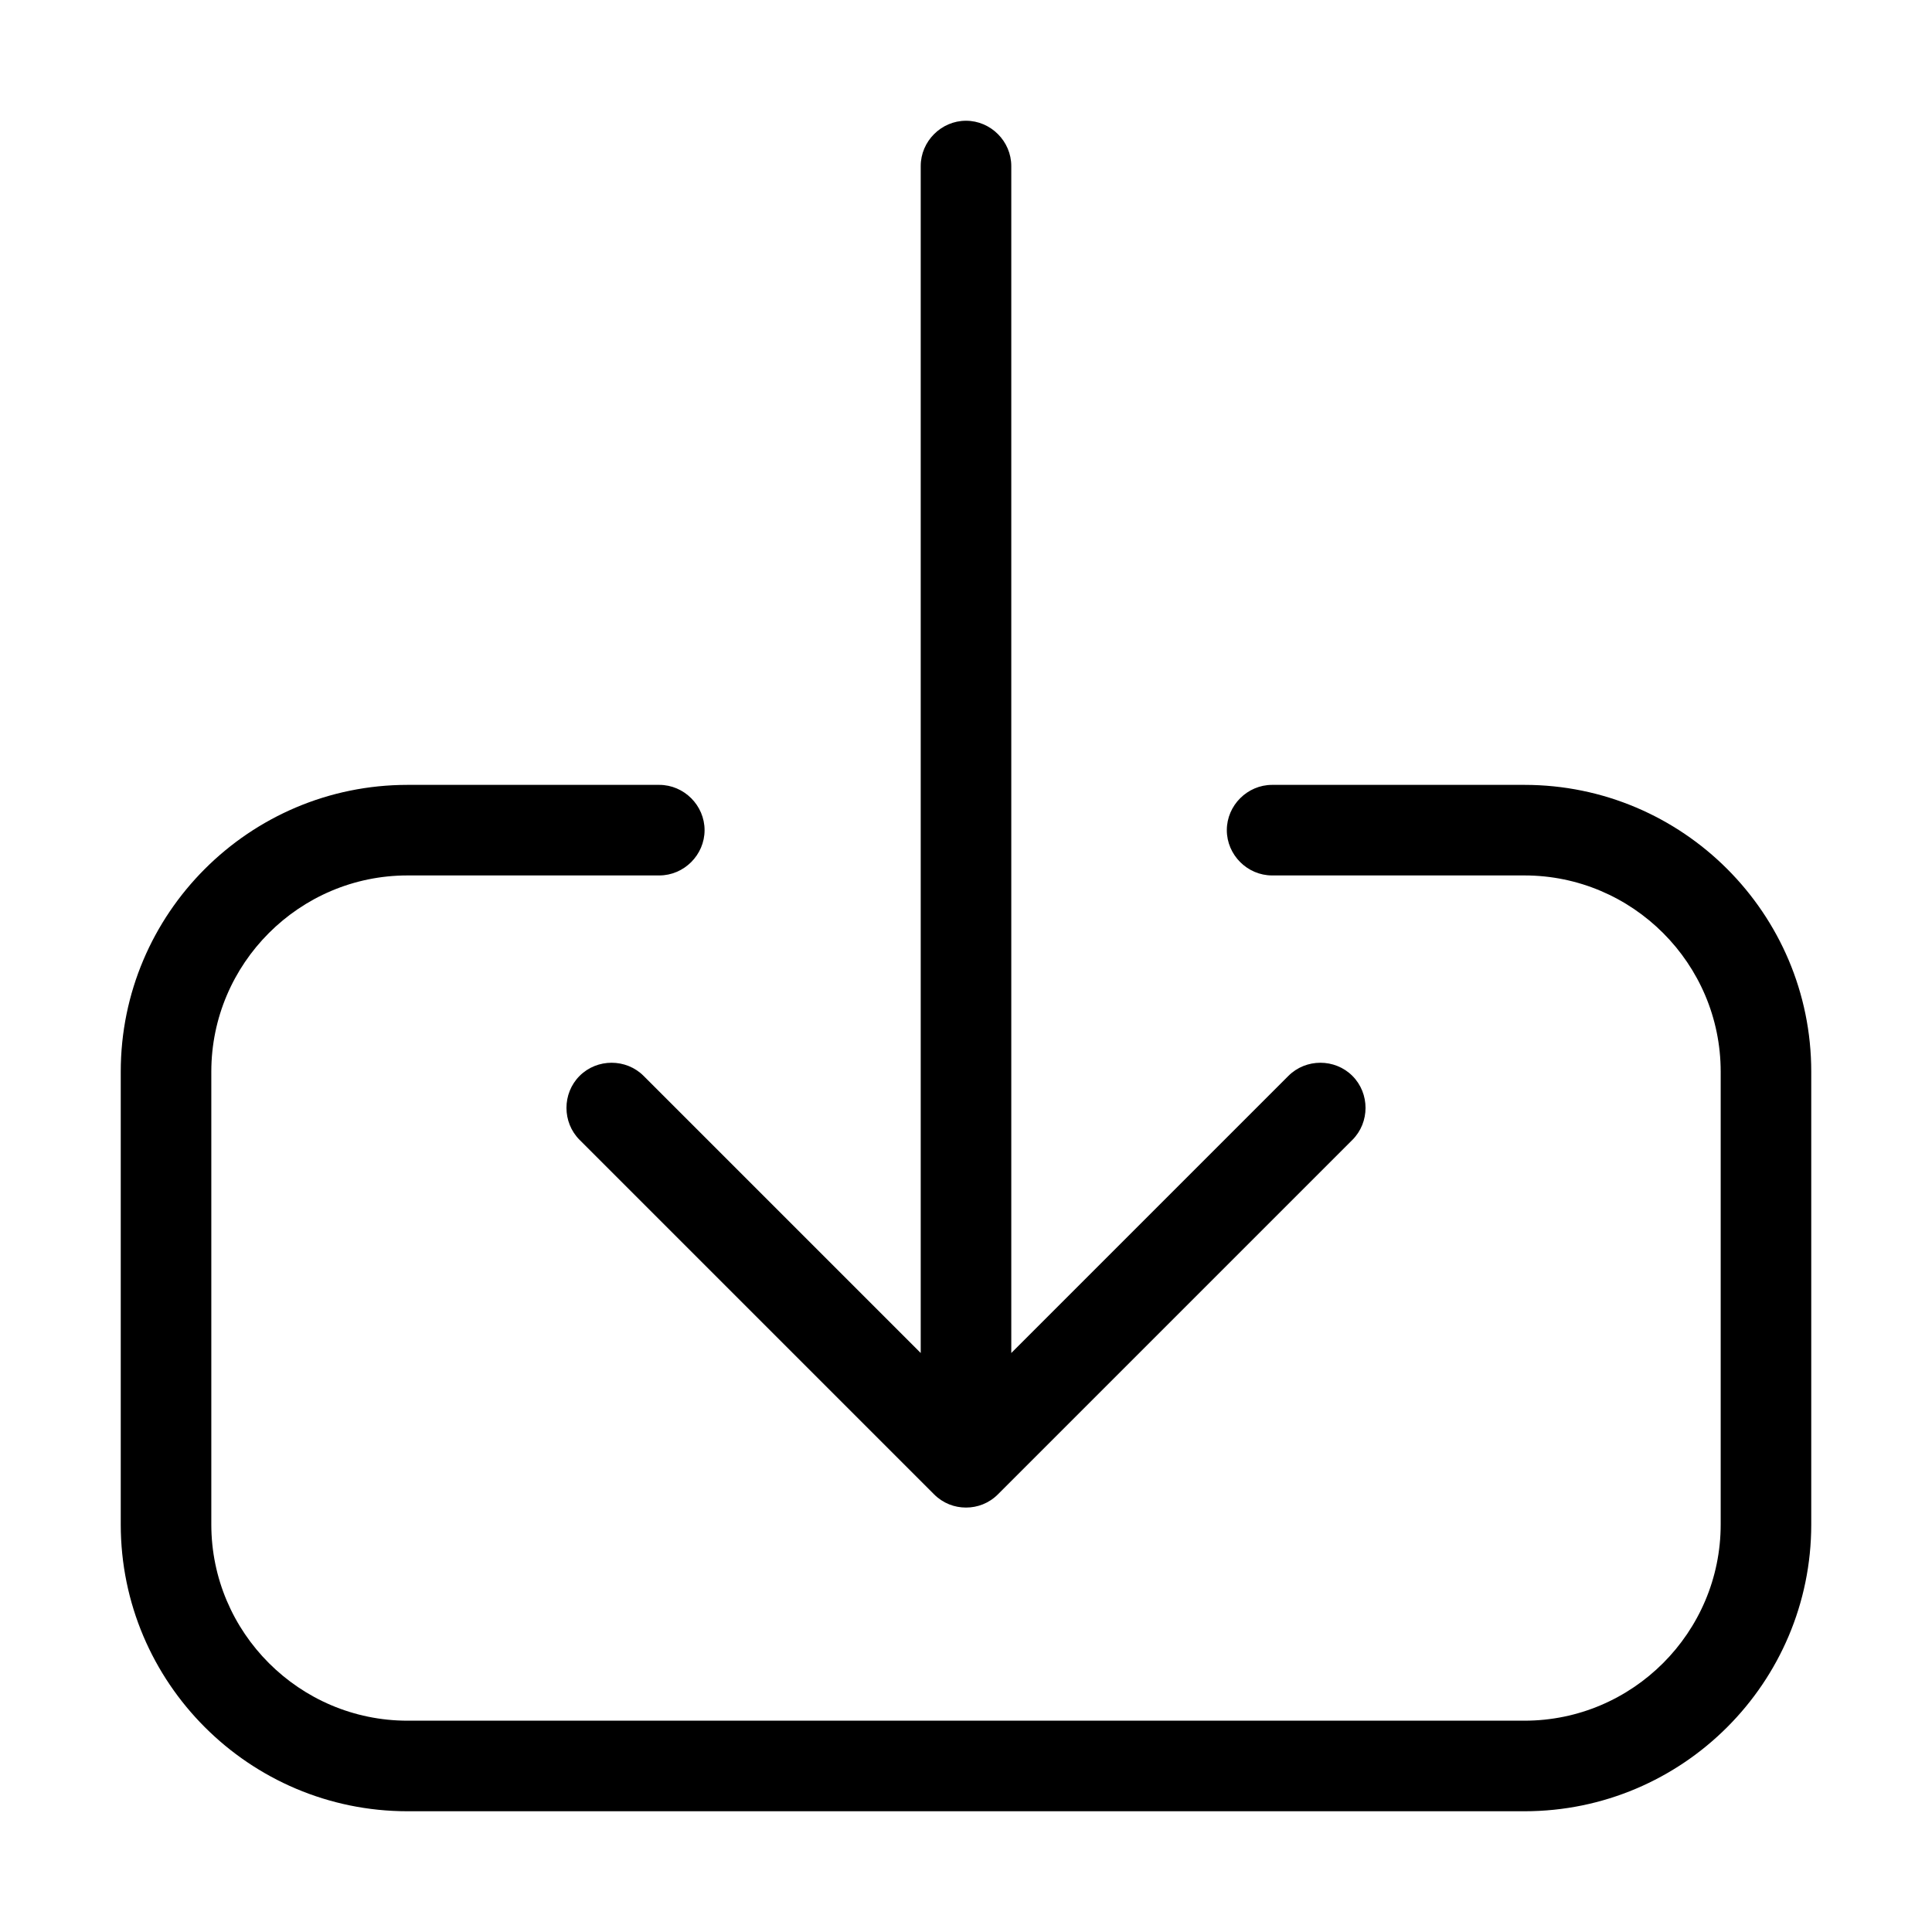 <svg width="32" height="32" viewBox="0 0 32 32" fill="none" xmlns="http://www.w3.org/2000/svg">
<path d="M25.25 13H21.07C20.66 13 20.32 13.34 20.32 13.75C20.32 14.16 20.66 14.5 21.07 14.5H25.25C27.04 14.5 28.5 15.96 28.5 17.75V25.25C28.5 27.04 27.04 28.5 25.25 28.5H6.75C4.96 28.5 3.5 27.04 3.5 25.25V17.75C3.5 15.96 4.96 14.5 6.75 14.5H10.92C11.33 14.5 11.67 14.16 11.67 13.75C11.67 13.34 11.33 13 10.92 13H6.75C4.13 13 2 15.13 2 17.75V25.25C2 27.87 4.13 30 6.75 30H25.25C27.87 30 30 27.87 30 25.25V17.75C30 15.13 27.87 13 25.25 13Z" fill="black"/>
<path d="M9.6 17.82C9.31 18.11 9.31 18.59 9.6 18.88L15.47 24.75C15.62 24.9 15.81 24.97 16 24.97C16.19 24.97 16.38 24.9 16.53 24.75L22.4 18.88C22.69 18.59 22.69 18.11 22.4 17.82C22.11 17.53 21.63 17.53 21.34 17.82L16.75 22.41V2.75C16.75 2.34 16.41 2 16 2C15.59 2 15.25 2.34 15.25 2.75V22.41L10.66 17.82C10.37 17.53 9.89 17.53 9.6 17.82Z" fill="black"/>
</svg>
